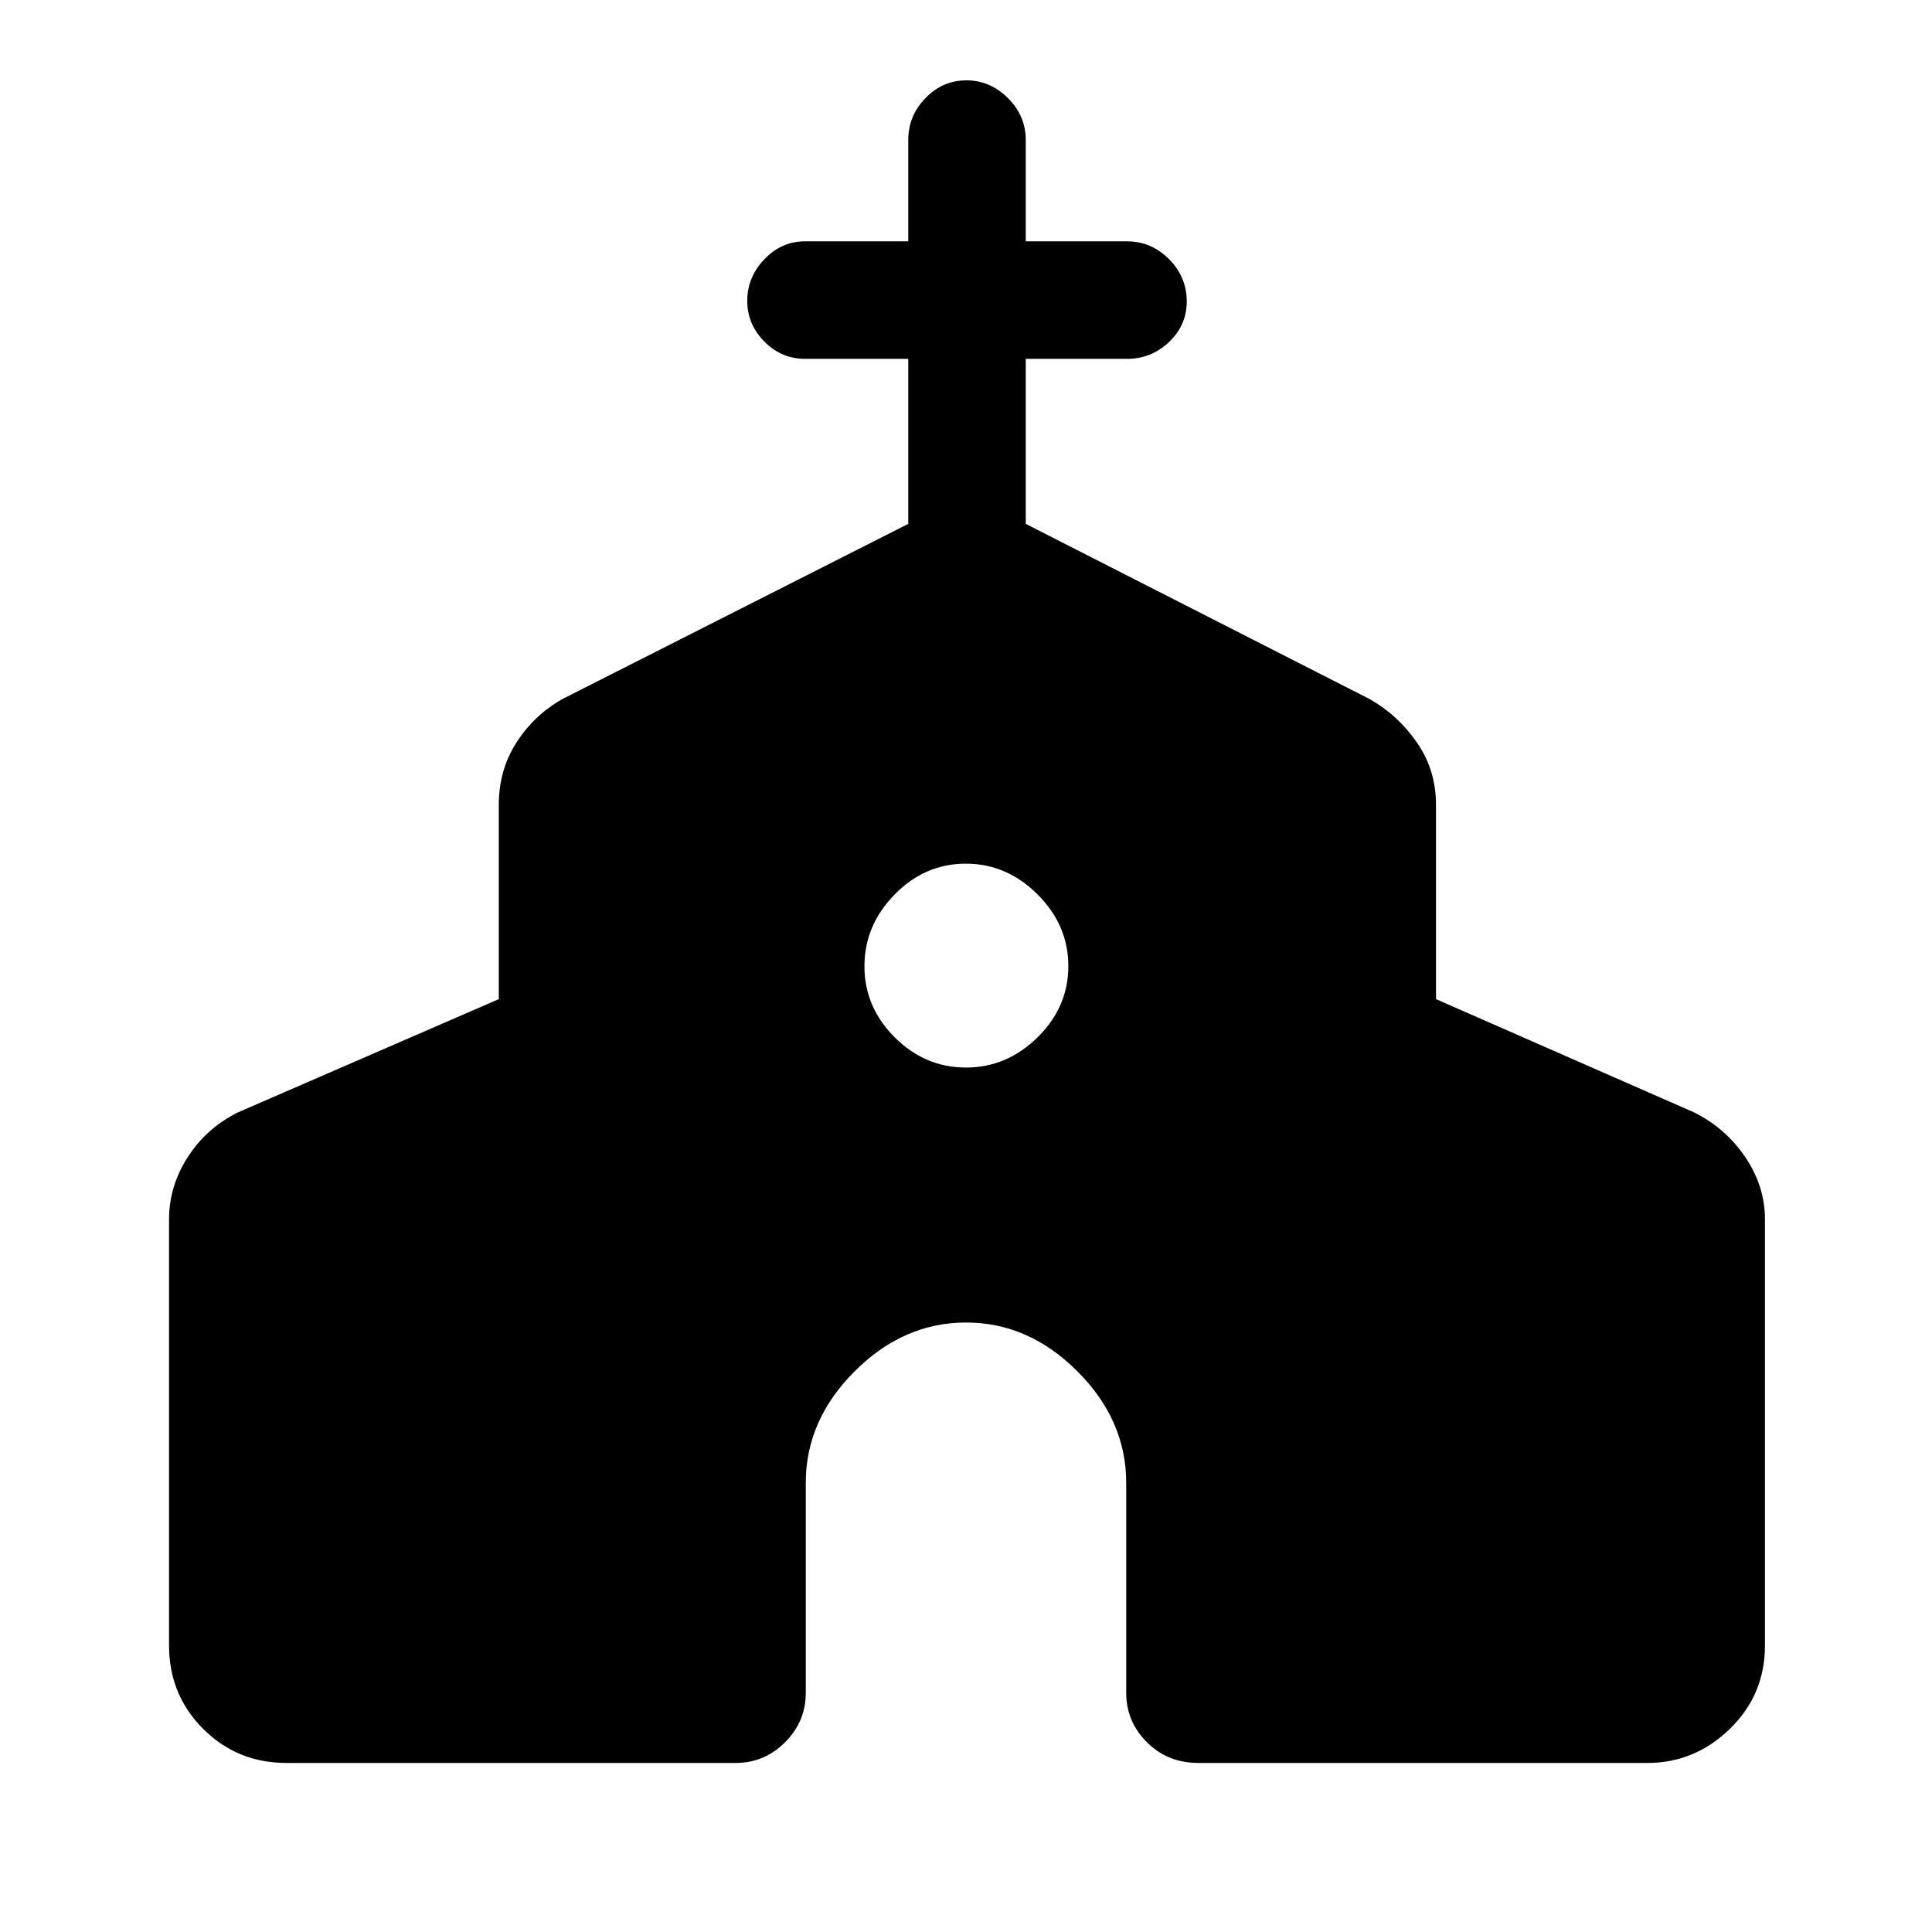 <svg xmlns="http://www.w3.org/2000/svg" height="48" viewBox="0 -960 960 960" width="48"><path d="M84-142.38v-211.7q0-16.44 9.23-30.87 9.24-14.42 24.92-22.28l129.7-56.31v-96.54q0-17.23 8.72-30.88 8.73-13.65 22.81-21.65l171.93-87.08v-82H400q-11.67 0-20.18-8.57-8.51-8.56-8.51-20.3 0-11.75 8.51-20.63 8.51-8.89 20.18-8.89h51.31v-50.3q0-12.1 8.56-20.9 8.56-8.8 20.31-8.8 11.74 0 20.63 8.8 8.88 8.8 8.88 20.9v50.3H560q12.09 0 20.89 8.86 8.8 8.85 8.8 21.03 0 11.75-8.8 20.13-8.8 8.37-20.89 8.37h-50.31v82l170.93 87.08q14.08 8 23.5 21.65 9.42 13.65 9.42 30.88v96.54l128.31 56.31q15.68 7.86 25.42 22.28 9.73 14.43 9.73 30.87v211.7q0 24.5-17.44 41.44Q842.12-84 818.62-84H595.46q-15.26 0-25.55-10.28-10.3-10.28-10.3-24.57v-104.38q0-31.1-24.25-55.36-24.25-24.26-55.34-24.26-31.1 0-55.37 24.26-24.26 24.26-24.26 55.36v104.38q0 14.29-10.29 24.57Q379.82-84 365.54-84H142.38q-24.5 0-41.44-16.94Q84-117.88 84-142.38Zm395.96-287.16q20.35 0 35.62-15.04 15.27-15.04 15.27-35.38 0-20.35-15.31-35.62-15.3-15.27-35.64-15.27t-35.35 15.31q-15.01 15.3-15.01 35.64t15.04 35.35q15.04 15.01 35.38 15.01Z"/></svg>